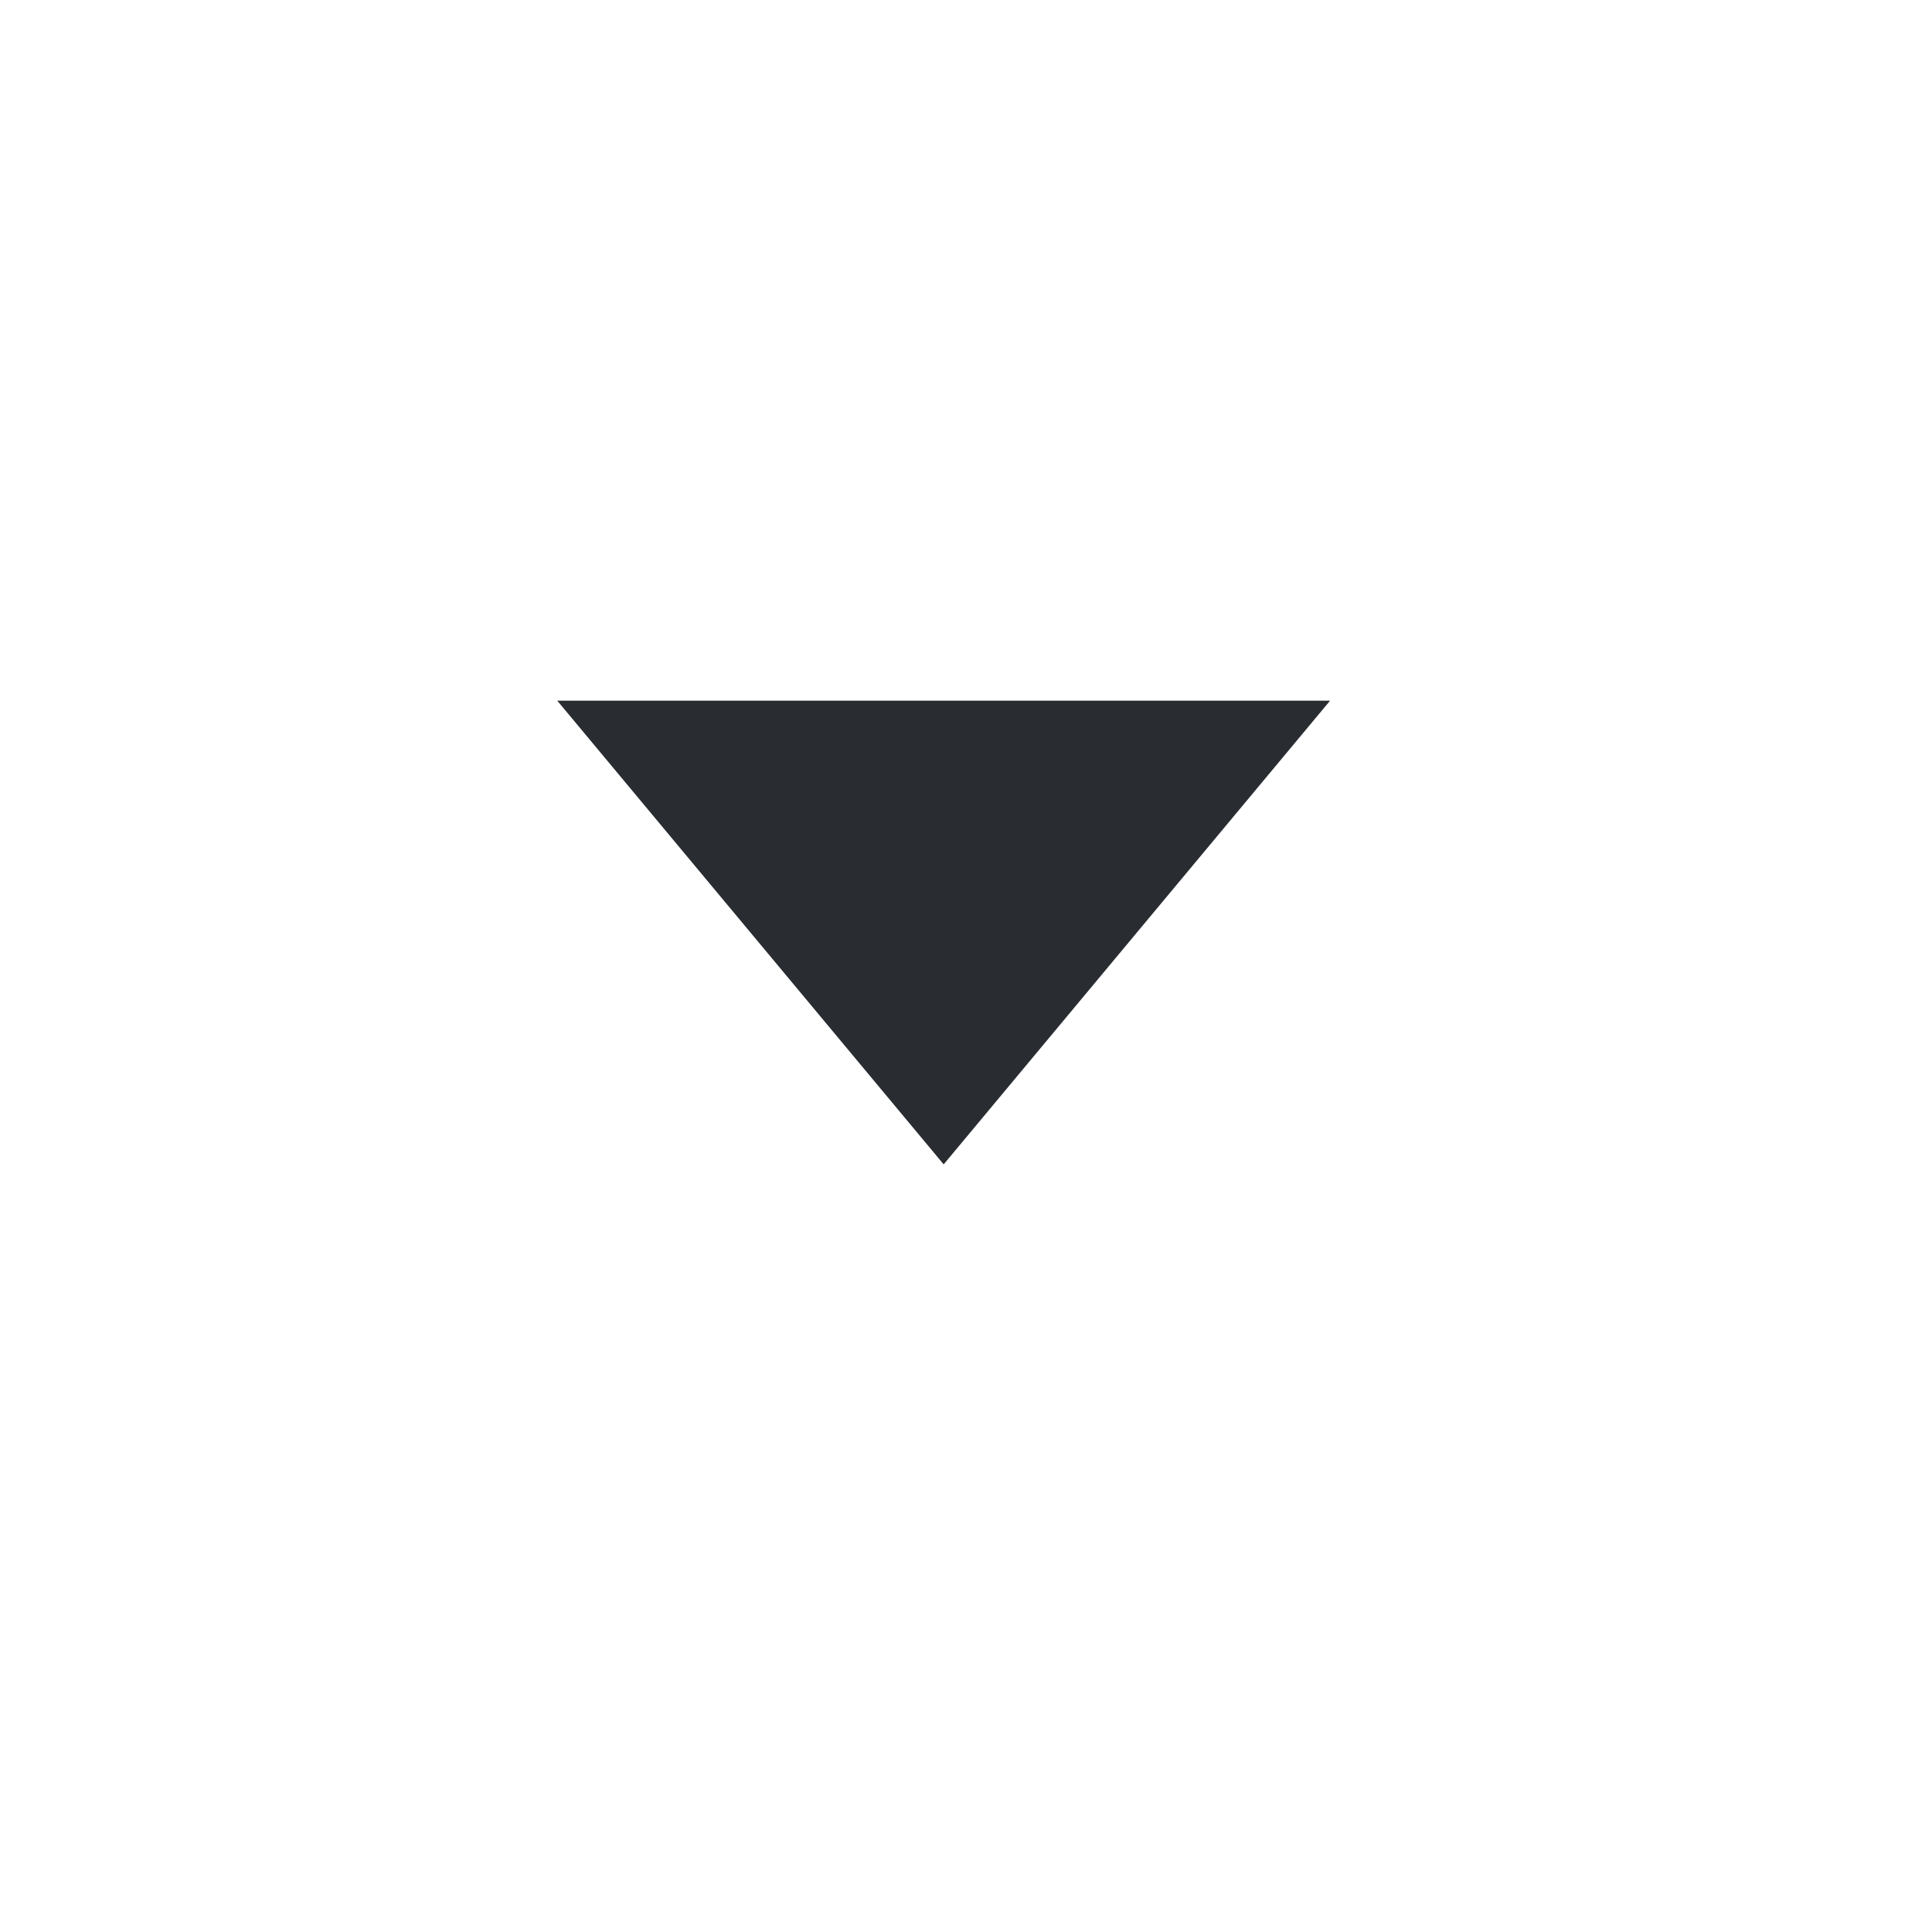 <svg width="25" height="25" viewBox="0 0 25 25" fill="none" xmlns="http://www.w3.org/2000/svg">
<g id="Group 2608781">
<path id="Vector" d="M12.211 15.067L7.211 9.067L17.211 9.067L12.211 15.067Z" fill="#292D32"/>
</g>
</svg>
